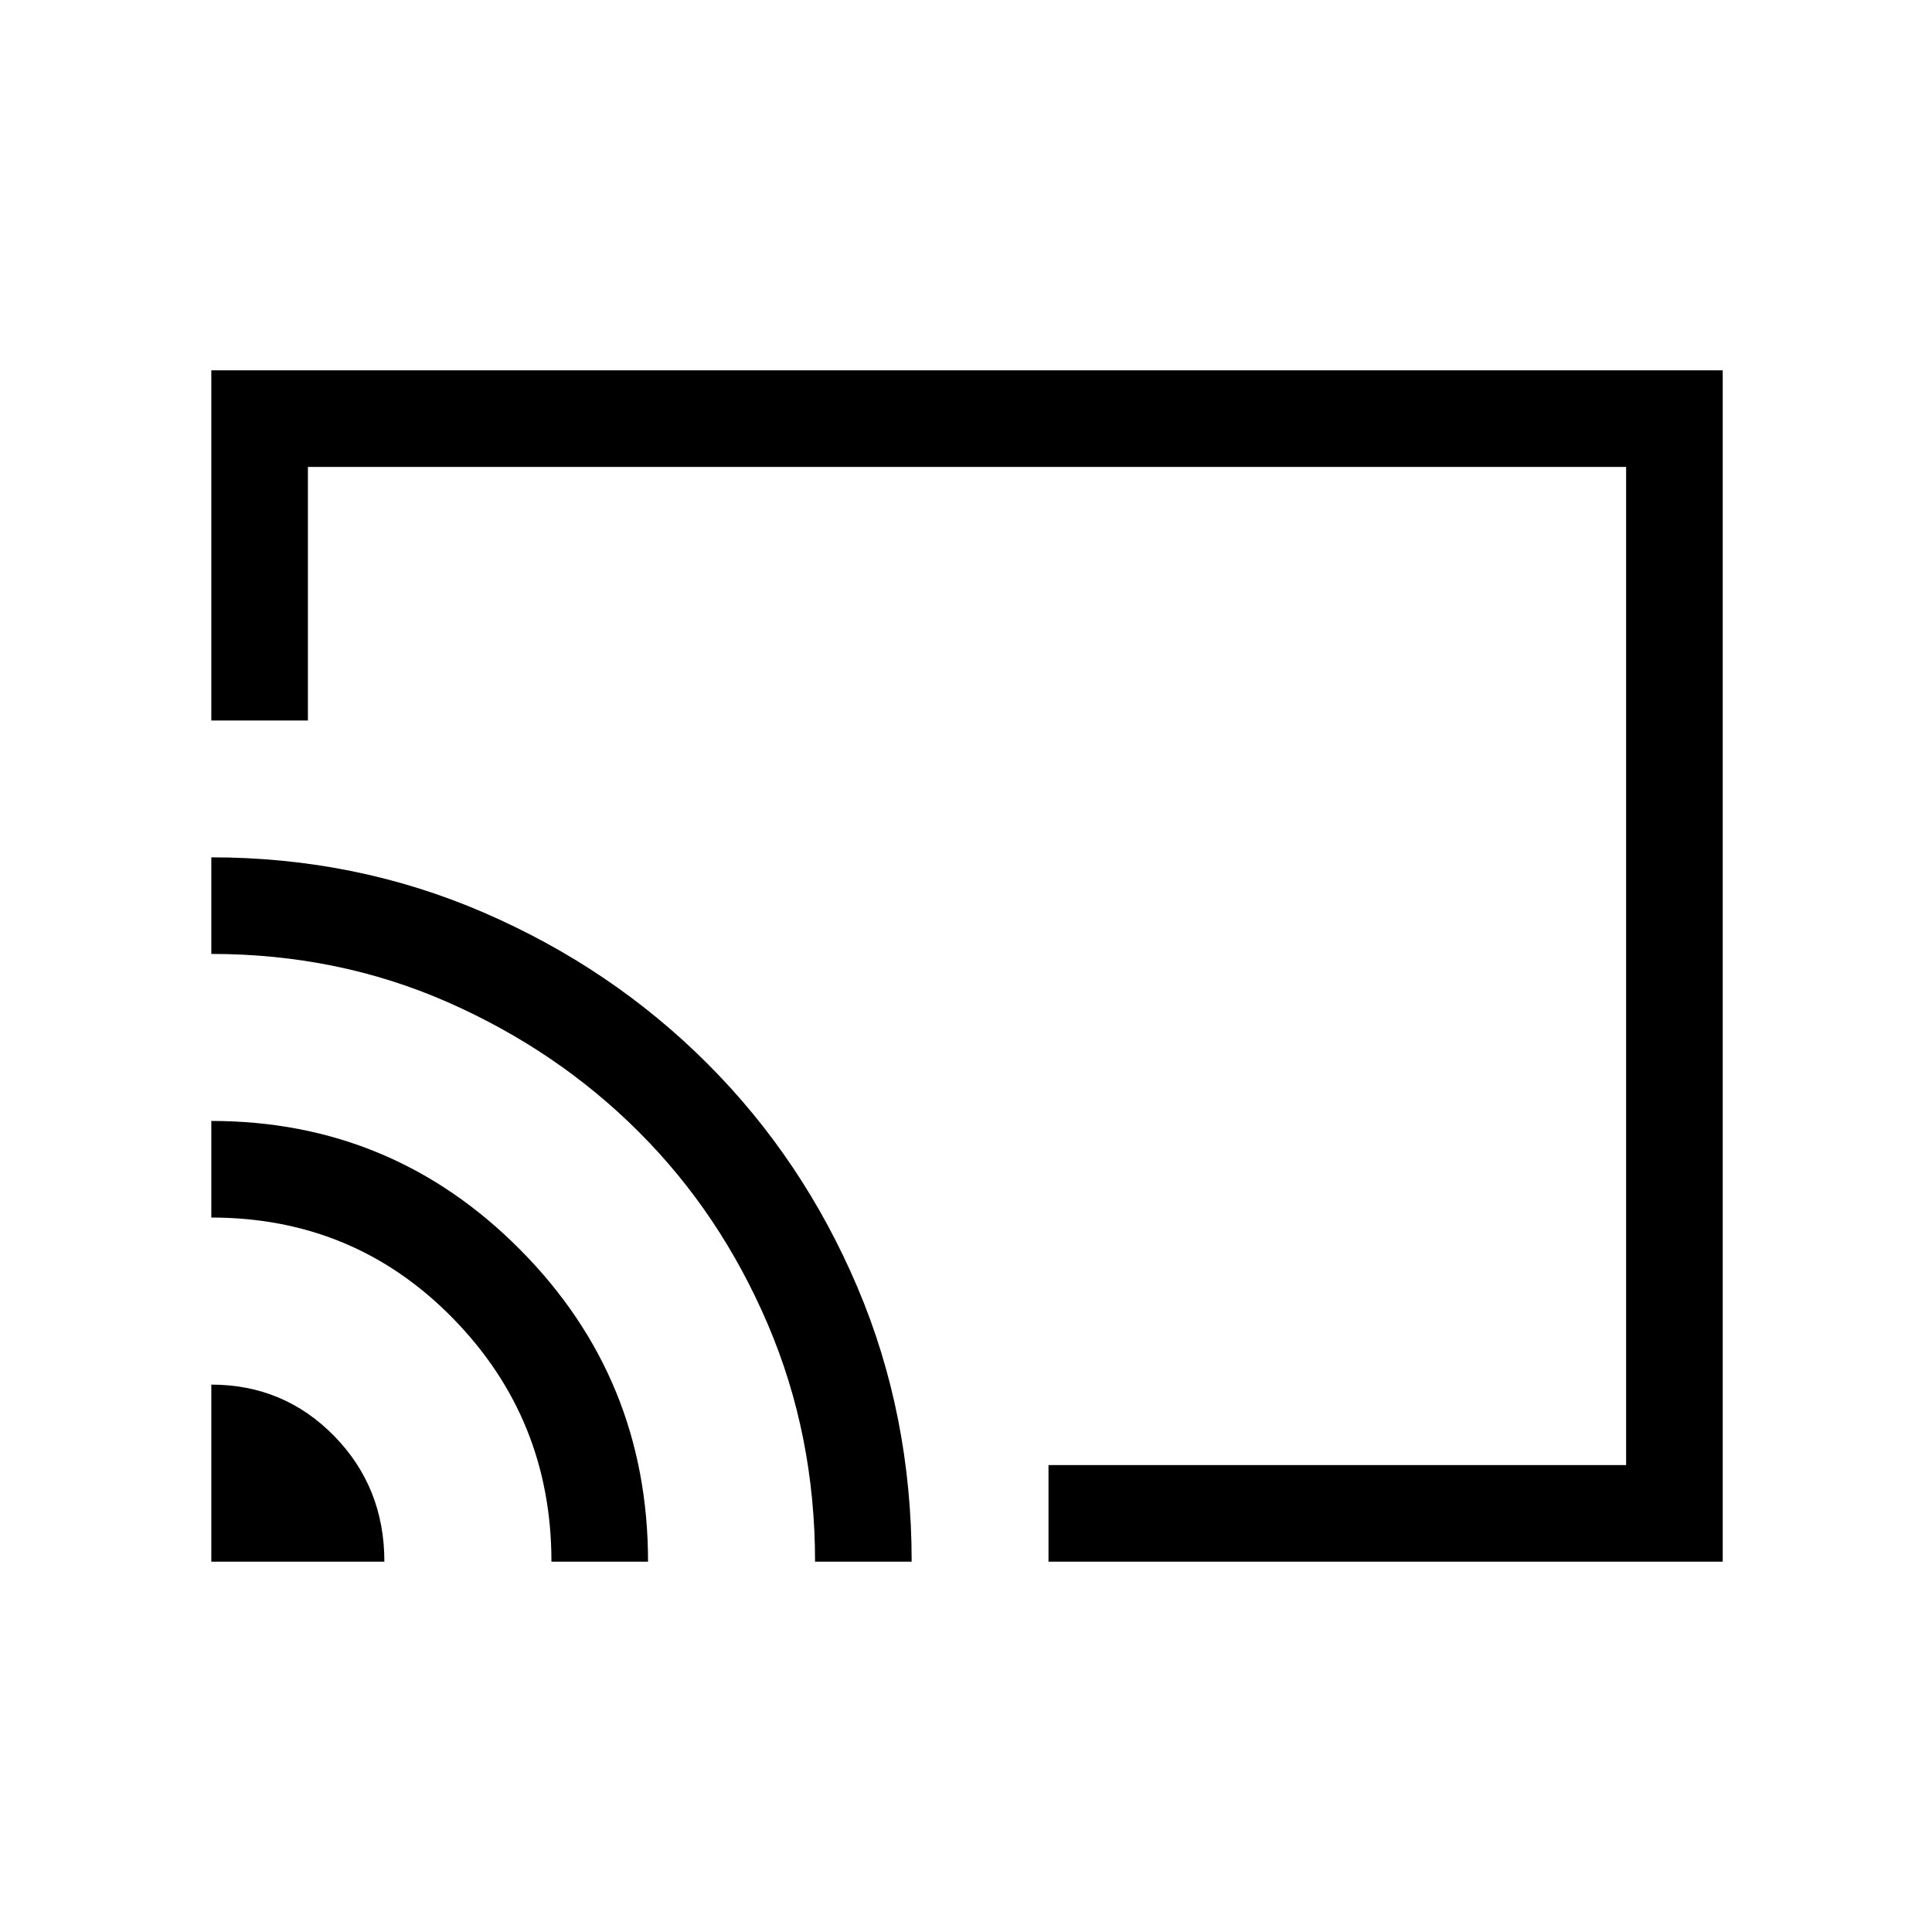 <svg xmlns="http://www.w3.org/2000/svg" height="40" width="40"><path d="M21.708 32.333v-2h11.959V9.667H6.375v5.25h-2v-7.25h31.292v24.666Zm-17.333 0h3.583q0-1.541-1.041-2.604-1.042-1.062-2.542-1.062Zm7.042 0h2q0-3.791-2.646-6.458-2.646-2.667-6.396-2.667v2q2.958 0 5 2.084 2.042 2.083 2.042 5.041ZM4.375 17.75v2q2.625 0 4.896 1t3.958 2.688q1.688 1.687 2.667 3.979.979 2.291.979 4.916h2q0-3.041-1.125-5.687-1.125-2.646-3.104-4.625t-4.625-3.125Q7.375 17.75 4.375 17.75Zm14.667 2.208Z"/></svg>